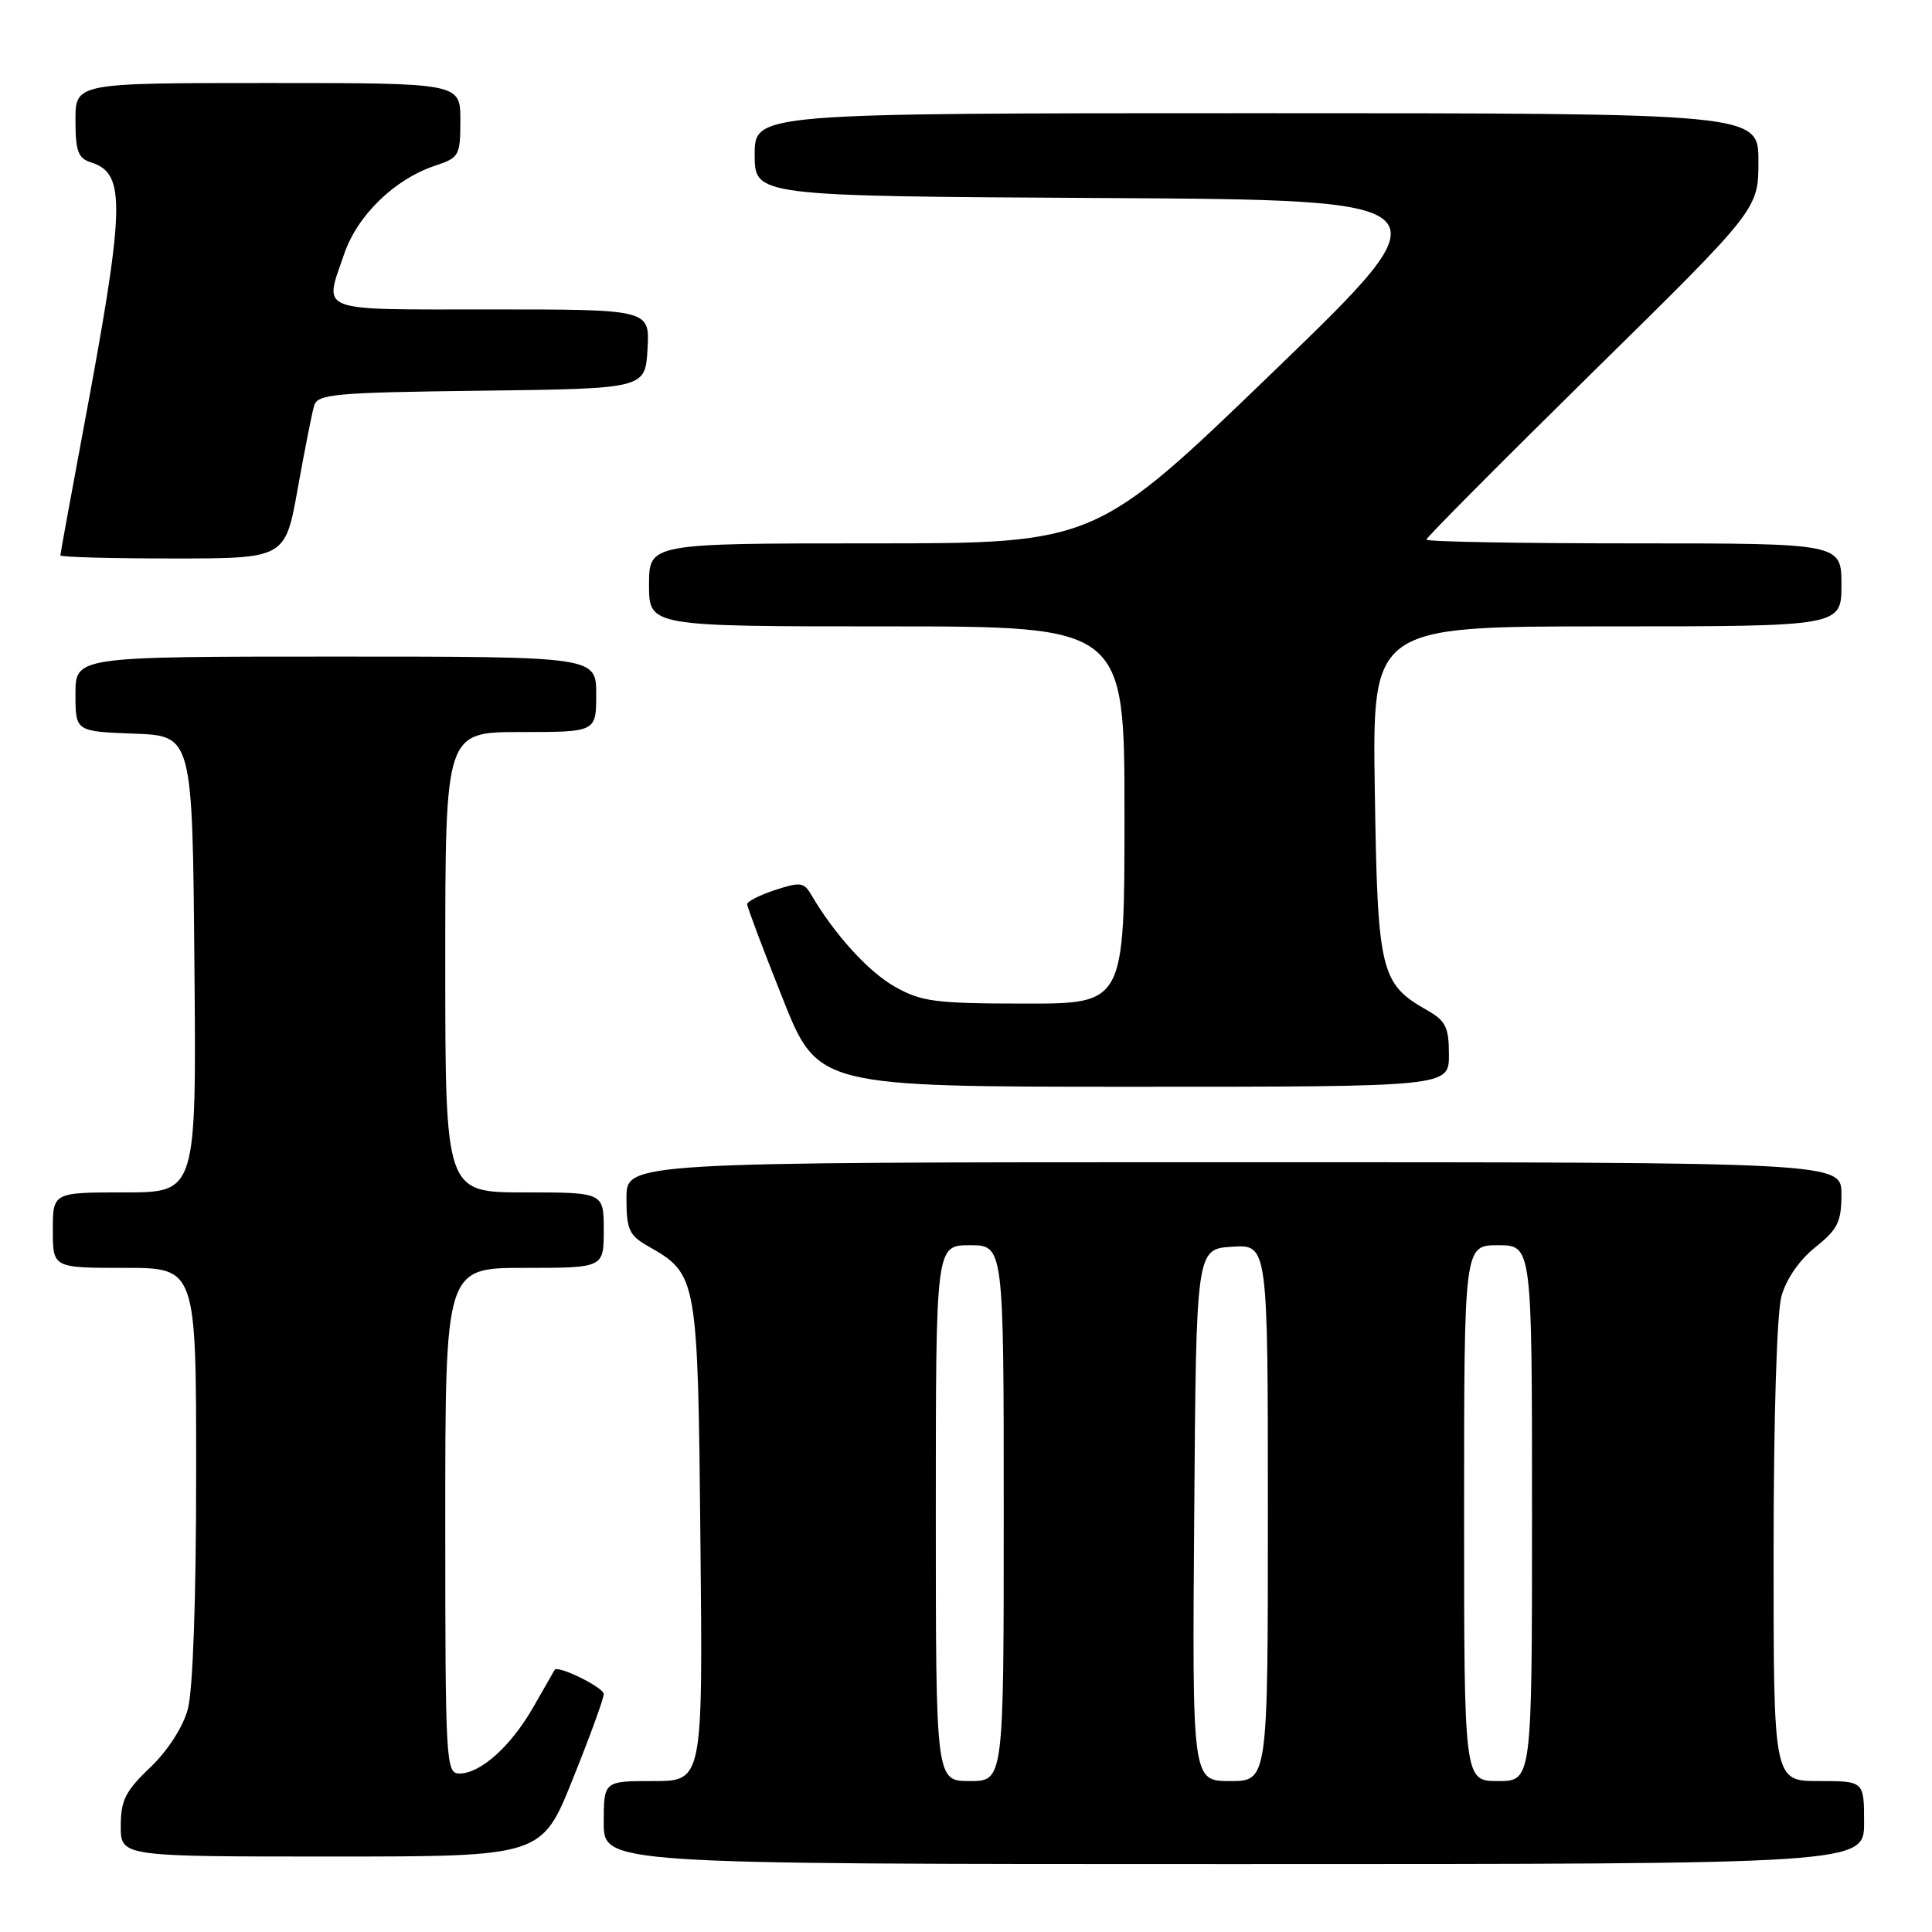 <?xml version="1.0" encoding="UTF-8" standalone="no"?>
<!DOCTYPE svg PUBLIC "-//W3C//DTD SVG 1.1//EN" "http://www.w3.org/Graphics/SVG/1.1/DTD/svg11.dtd" >
<svg xmlns="http://www.w3.org/2000/svg" xmlns:xlink="http://www.w3.org/1999/xlink" version="1.1" viewBox="0 0 256 256">
 <g >
 <path fill="currentColor"
d=" M 247.00 241.50 C 247.00 236.00 247.00 236.00 241.00 236.00 C 235.00 236.00 235.00 236.00 235.01 205.75 C 235.01 187.90 235.44 173.97 236.05 171.76 C 236.68 169.49 238.45 166.92 240.55 165.26 C 243.51 162.89 244.00 161.90 244.00 158.25 C 244.00 154.00 244.00 154.00 163.50 154.00 C 83.00 154.00 83.00 154.00 83.01 158.75 C 83.01 162.95 83.35 163.69 85.92 165.15 C 92.41 168.85 92.47 169.15 92.81 204.20 C 93.13 236.00 93.13 236.00 86.56 236.00 C 80.00 236.00 80.00 236.00 80.00 241.50 C 80.00 247.00 80.00 247.00 163.50 247.00 C 247.00 247.00 247.00 247.00 247.00 241.50 Z  M 75.89 235.75 C 78.16 230.11 80.01 225.04 80.00 224.47 C 80.00 223.60 73.89 220.59 73.49 221.27 C 73.42 221.40 72.15 223.60 70.68 226.18 C 67.69 231.40 63.68 235.00 60.87 235.00 C 59.08 235.00 59.00 233.53 59.00 201.50 C 59.00 168.00 59.00 168.00 69.50 168.00 C 80.00 168.00 80.00 168.00 80.00 163.00 C 80.00 158.00 80.00 158.00 69.50 158.00 C 59.00 158.00 59.00 158.00 59.00 127.50 C 59.00 97.00 59.00 97.00 69.00 97.00 C 79.00 97.00 79.00 97.00 79.00 92.00 C 79.00 87.00 79.00 87.00 44.50 87.00 C 10.00 87.00 10.00 87.00 10.00 91.96 C 10.00 96.92 10.00 96.92 17.75 97.21 C 25.50 97.50 25.50 97.50 25.76 127.75 C 26.03 158.00 26.03 158.00 16.51 158.00 C 7.00 158.00 7.00 158.00 7.00 163.00 C 7.00 168.00 7.00 168.00 16.50 168.00 C 26.00 168.00 26.00 168.00 25.99 195.25 C 25.99 212.05 25.56 224.03 24.88 226.50 C 24.23 228.88 22.20 232.01 19.89 234.21 C 16.62 237.32 16.00 238.57 16.00 241.96 C 16.00 246.00 16.00 246.00 43.89 246.00 C 71.78 246.00 71.78 246.00 75.89 235.75 Z  M 191.99 139.75 C 191.99 136.11 191.57 135.26 189.08 133.85 C 182.91 130.34 182.53 128.76 182.17 104.80 C 181.83 83.00 181.83 83.00 212.92 83.00 C 244.00 83.00 244.00 83.00 244.00 77.50 C 244.00 72.00 244.00 72.00 216.50 72.00 C 201.38 72.00 189.00 71.78 189.00 71.50 C 189.00 71.23 198.90 61.27 211.00 49.36 C 233.00 27.73 233.00 27.73 233.00 21.36 C 233.00 15.00 233.00 15.00 166.50 15.00 C 100.00 15.00 100.00 15.00 100.00 20.49 C 100.00 25.98 100.00 25.98 146.15 26.24 C 192.30 26.50 192.30 26.50 168.73 49.25 C 145.15 72.00 145.15 72.00 115.58 72.00 C 86.00 72.00 86.00 72.00 86.00 77.50 C 86.00 83.00 86.00 83.00 117.50 83.00 C 149.00 83.00 149.00 83.00 149.00 108.00 C 149.00 133.00 149.00 133.00 135.75 132.98 C 123.89 132.97 122.09 132.73 118.55 130.73 C 115.04 128.74 110.52 123.76 107.46 118.50 C 106.53 116.91 105.99 116.85 102.71 117.93 C 100.67 118.60 99.00 119.45 99.00 119.81 C 99.00 120.17 101.10 125.76 103.68 132.23 C 108.35 144.00 108.35 144.00 150.18 144.00 C 192.00 144.00 192.00 144.00 191.99 139.75 Z  M 39.45 64.75 C 40.36 59.66 41.34 54.72 41.62 53.77 C 42.07 52.21 44.25 52.01 63.81 51.77 C 85.50 51.50 85.50 51.50 85.80 46.25 C 86.10 41.00 86.10 41.00 65.05 41.00 C 41.62 41.00 42.93 41.49 45.60 33.67 C 47.35 28.52 52.31 23.71 57.72 21.93 C 60.84 20.90 61.00 20.60 61.00 15.92 C 61.00 11.00 61.00 11.00 35.50 11.00 C 10.00 11.00 10.00 11.00 10.00 15.93 C 10.00 20.03 10.35 20.98 12.06 21.52 C 16.74 23.00 16.61 27.18 10.97 57.30 C 9.34 66.04 8.00 73.37 8.00 73.59 C 8.00 73.82 14.70 74.00 22.90 74.00 C 37.79 74.00 37.79 74.00 39.45 64.75 Z  M 124.00 200.50 C 124.00 165.00 124.00 165.00 128.50 165.00 C 133.00 165.00 133.00 165.00 133.00 200.50 C 133.00 236.00 133.00 236.00 128.50 236.00 C 124.00 236.00 124.00 236.00 124.00 200.50 Z  M 158.24 200.75 C 158.50 165.50 158.50 165.50 163.25 165.20 C 168.00 164.89 168.00 164.89 168.00 200.45 C 168.00 236.00 168.00 236.00 162.99 236.00 C 157.97 236.00 157.97 236.00 158.24 200.75 Z  M 194.00 200.50 C 194.00 165.00 194.00 165.00 198.50 165.00 C 203.00 165.00 203.00 165.00 203.00 200.50 C 203.00 236.00 203.00 236.00 198.50 236.00 C 194.00 236.00 194.00 236.00 194.00 200.50 Z "/>
</g>
</svg>